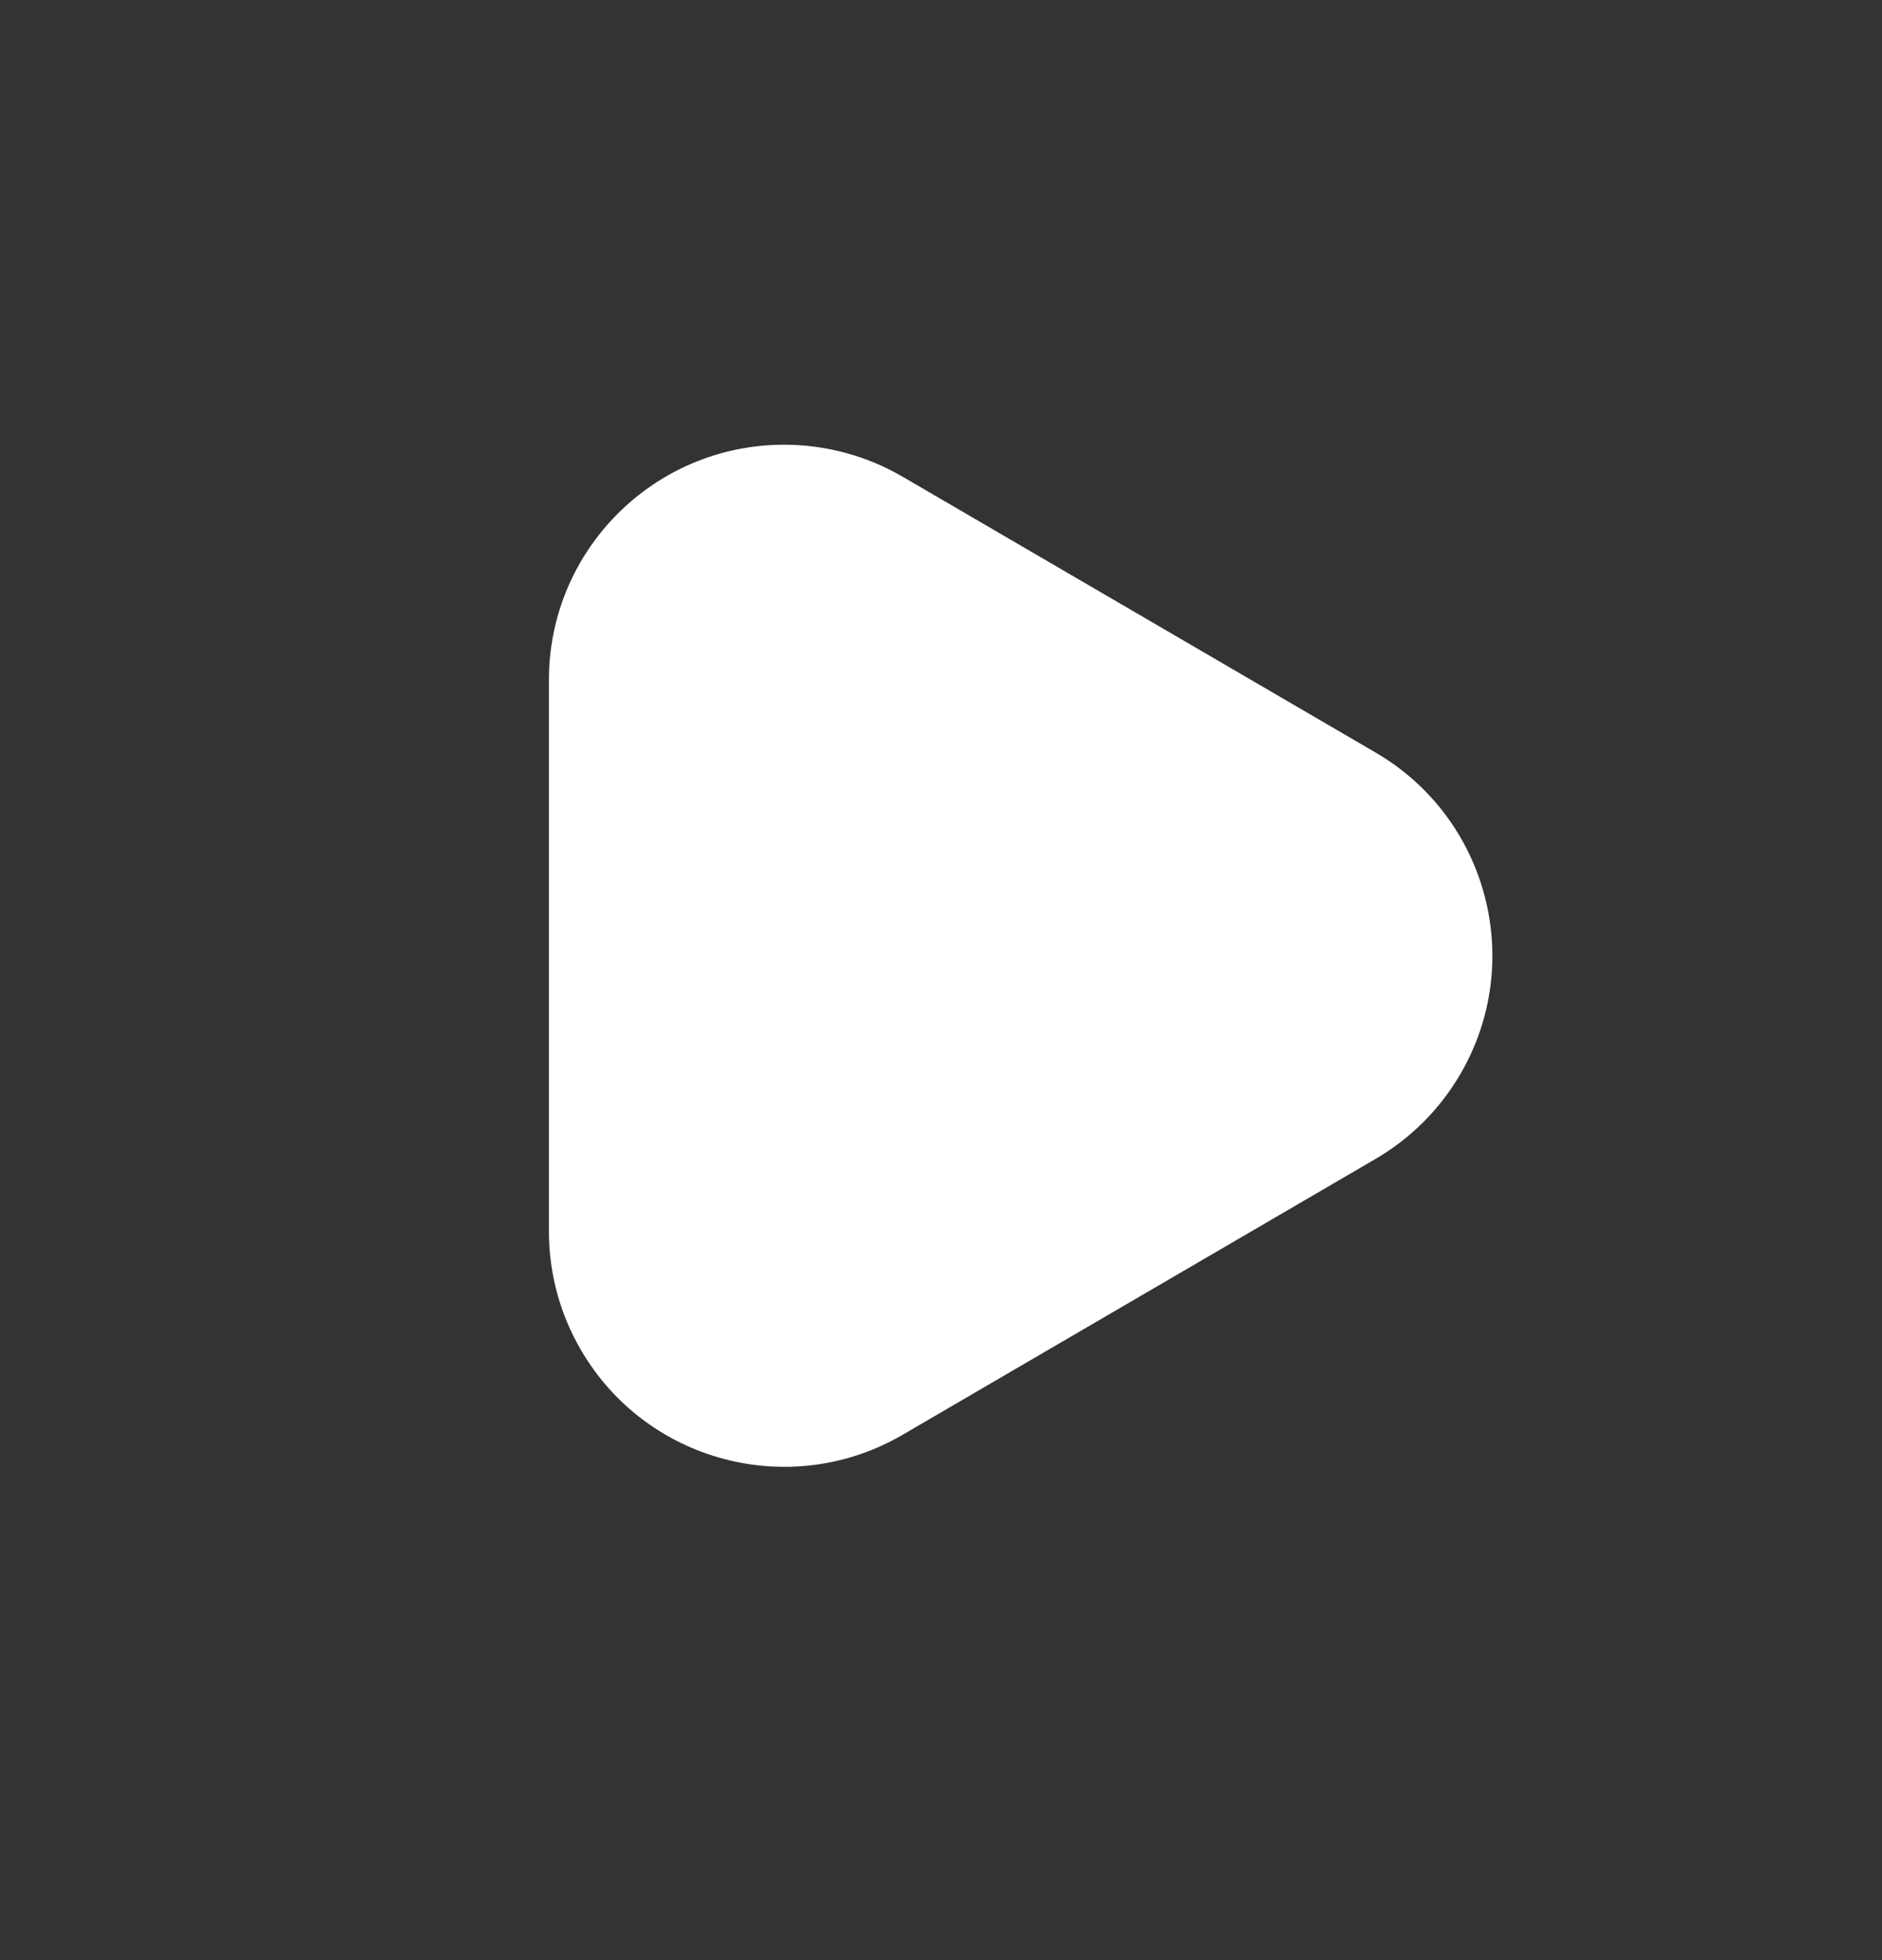<svg width="24" height="25" viewBox="0 0 24 25" fill="none" xmlns="http://www.w3.org/2000/svg">
<rect x="0" y="0" width="24" height="25" fill="#333333" stroke="none"/>
<path fill-rule="evenodd" clip-rule="evenodd" d="M10 5.672C8.343 5.672 7 7.015 7 8.672V15.708C7 16.239 7.141 16.761 7.409 17.219C8.243 18.651 10.081 19.134 11.512 18.299L17.542 14.781C17.989 14.52 18.361 14.148 18.622 13.701C19.457 12.27 18.974 10.433 17.542 9.598L11.512 6.081C11.053 5.813 10.531 5.672 10 5.672Z" fill="white"/>
</svg>
